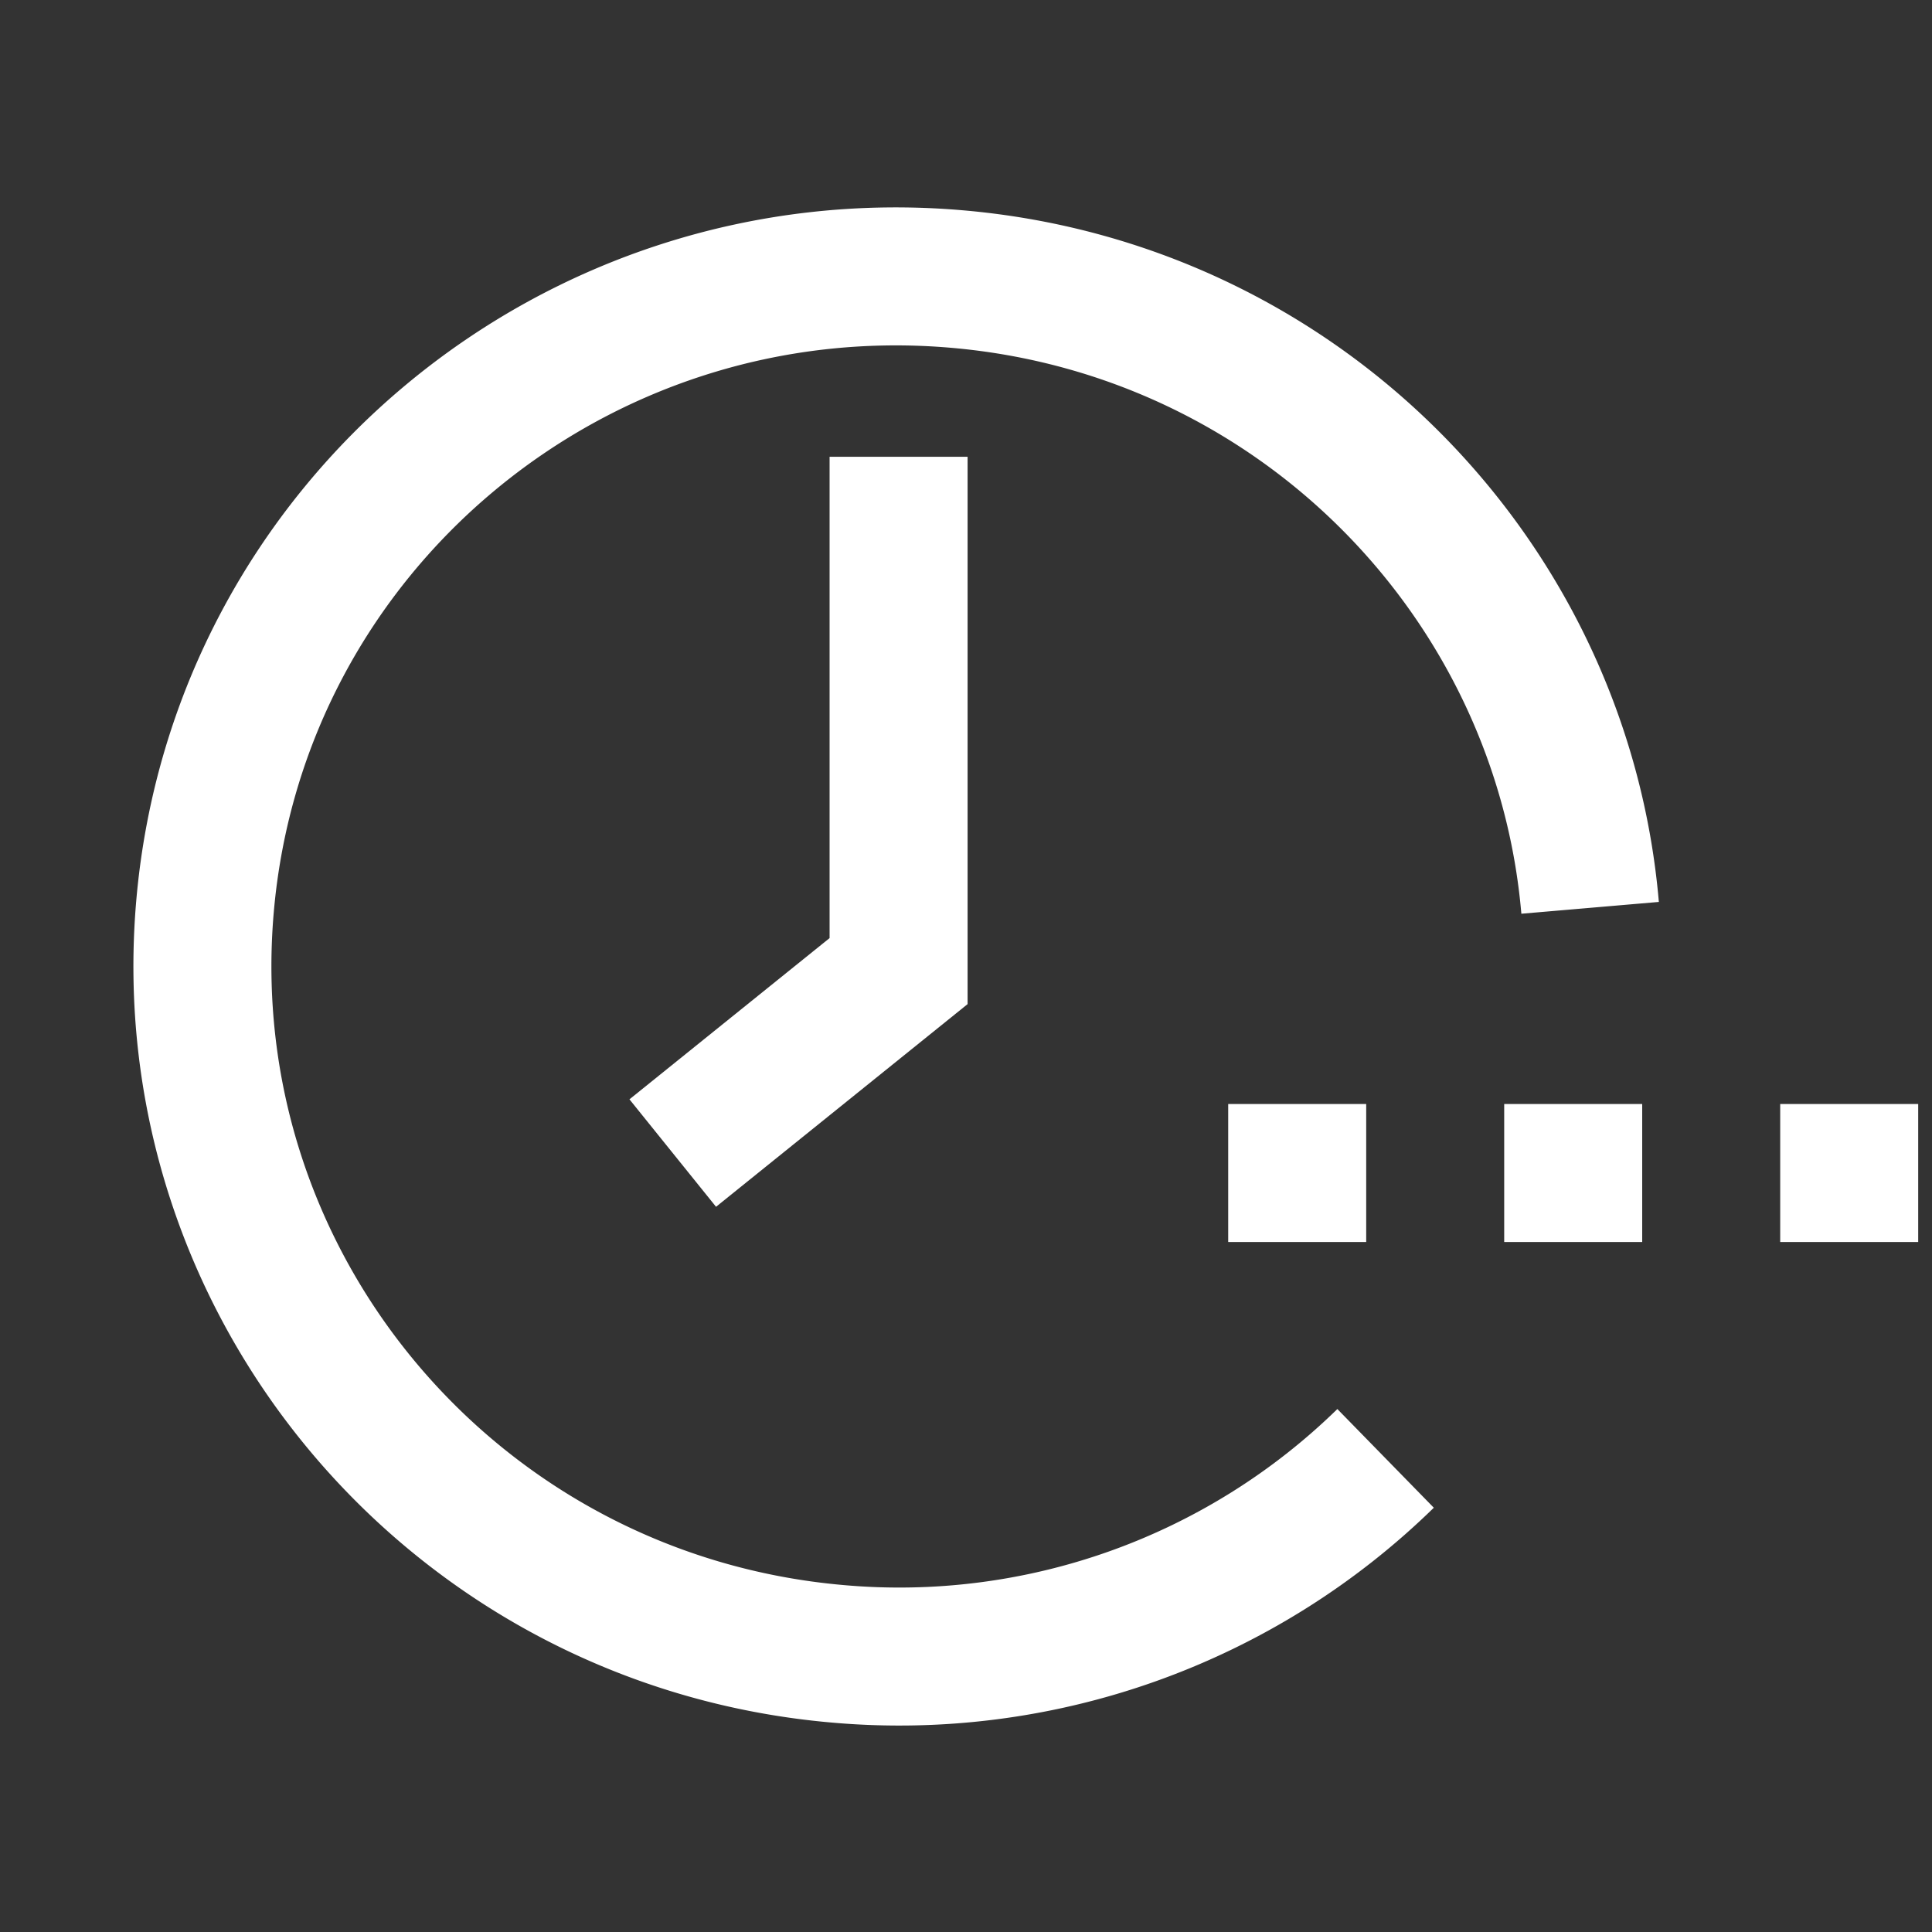 <svg width="28" height="28" viewBox="0 0 28 28" xmlns="http://www.w3.org/2000/svg">
    <rect x="0" y="0" width="28" height="28" fill="#333333" stroke="none"/>
    <g fill="none" fill-rule="evenodd">
        <path d="M0 0h28v28H0z"/>
        <path stroke="#FFF" stroke-width="2" d="M13.023 6.62v7.454L9.75 16.711"/>
        <path d="M23.045 13.157c-.408-4.756-4.212-8.68-9.166-9.112C8.336 3.56 3.453 7.627 2.972 13.128c-.482 5.502 3.621 10.355 9.164 10.84a10.083 10.083 0 0 0 7.945-2.832" stroke="#FFF" stroke-width="2"/>
        <g fill="#FFF">
            <path d="M17.8 16h2v2h-2zM25.8 16h2v2h-2zM21.8 16h2v2h-2z"/>
        </g>
    </g>
</svg>
